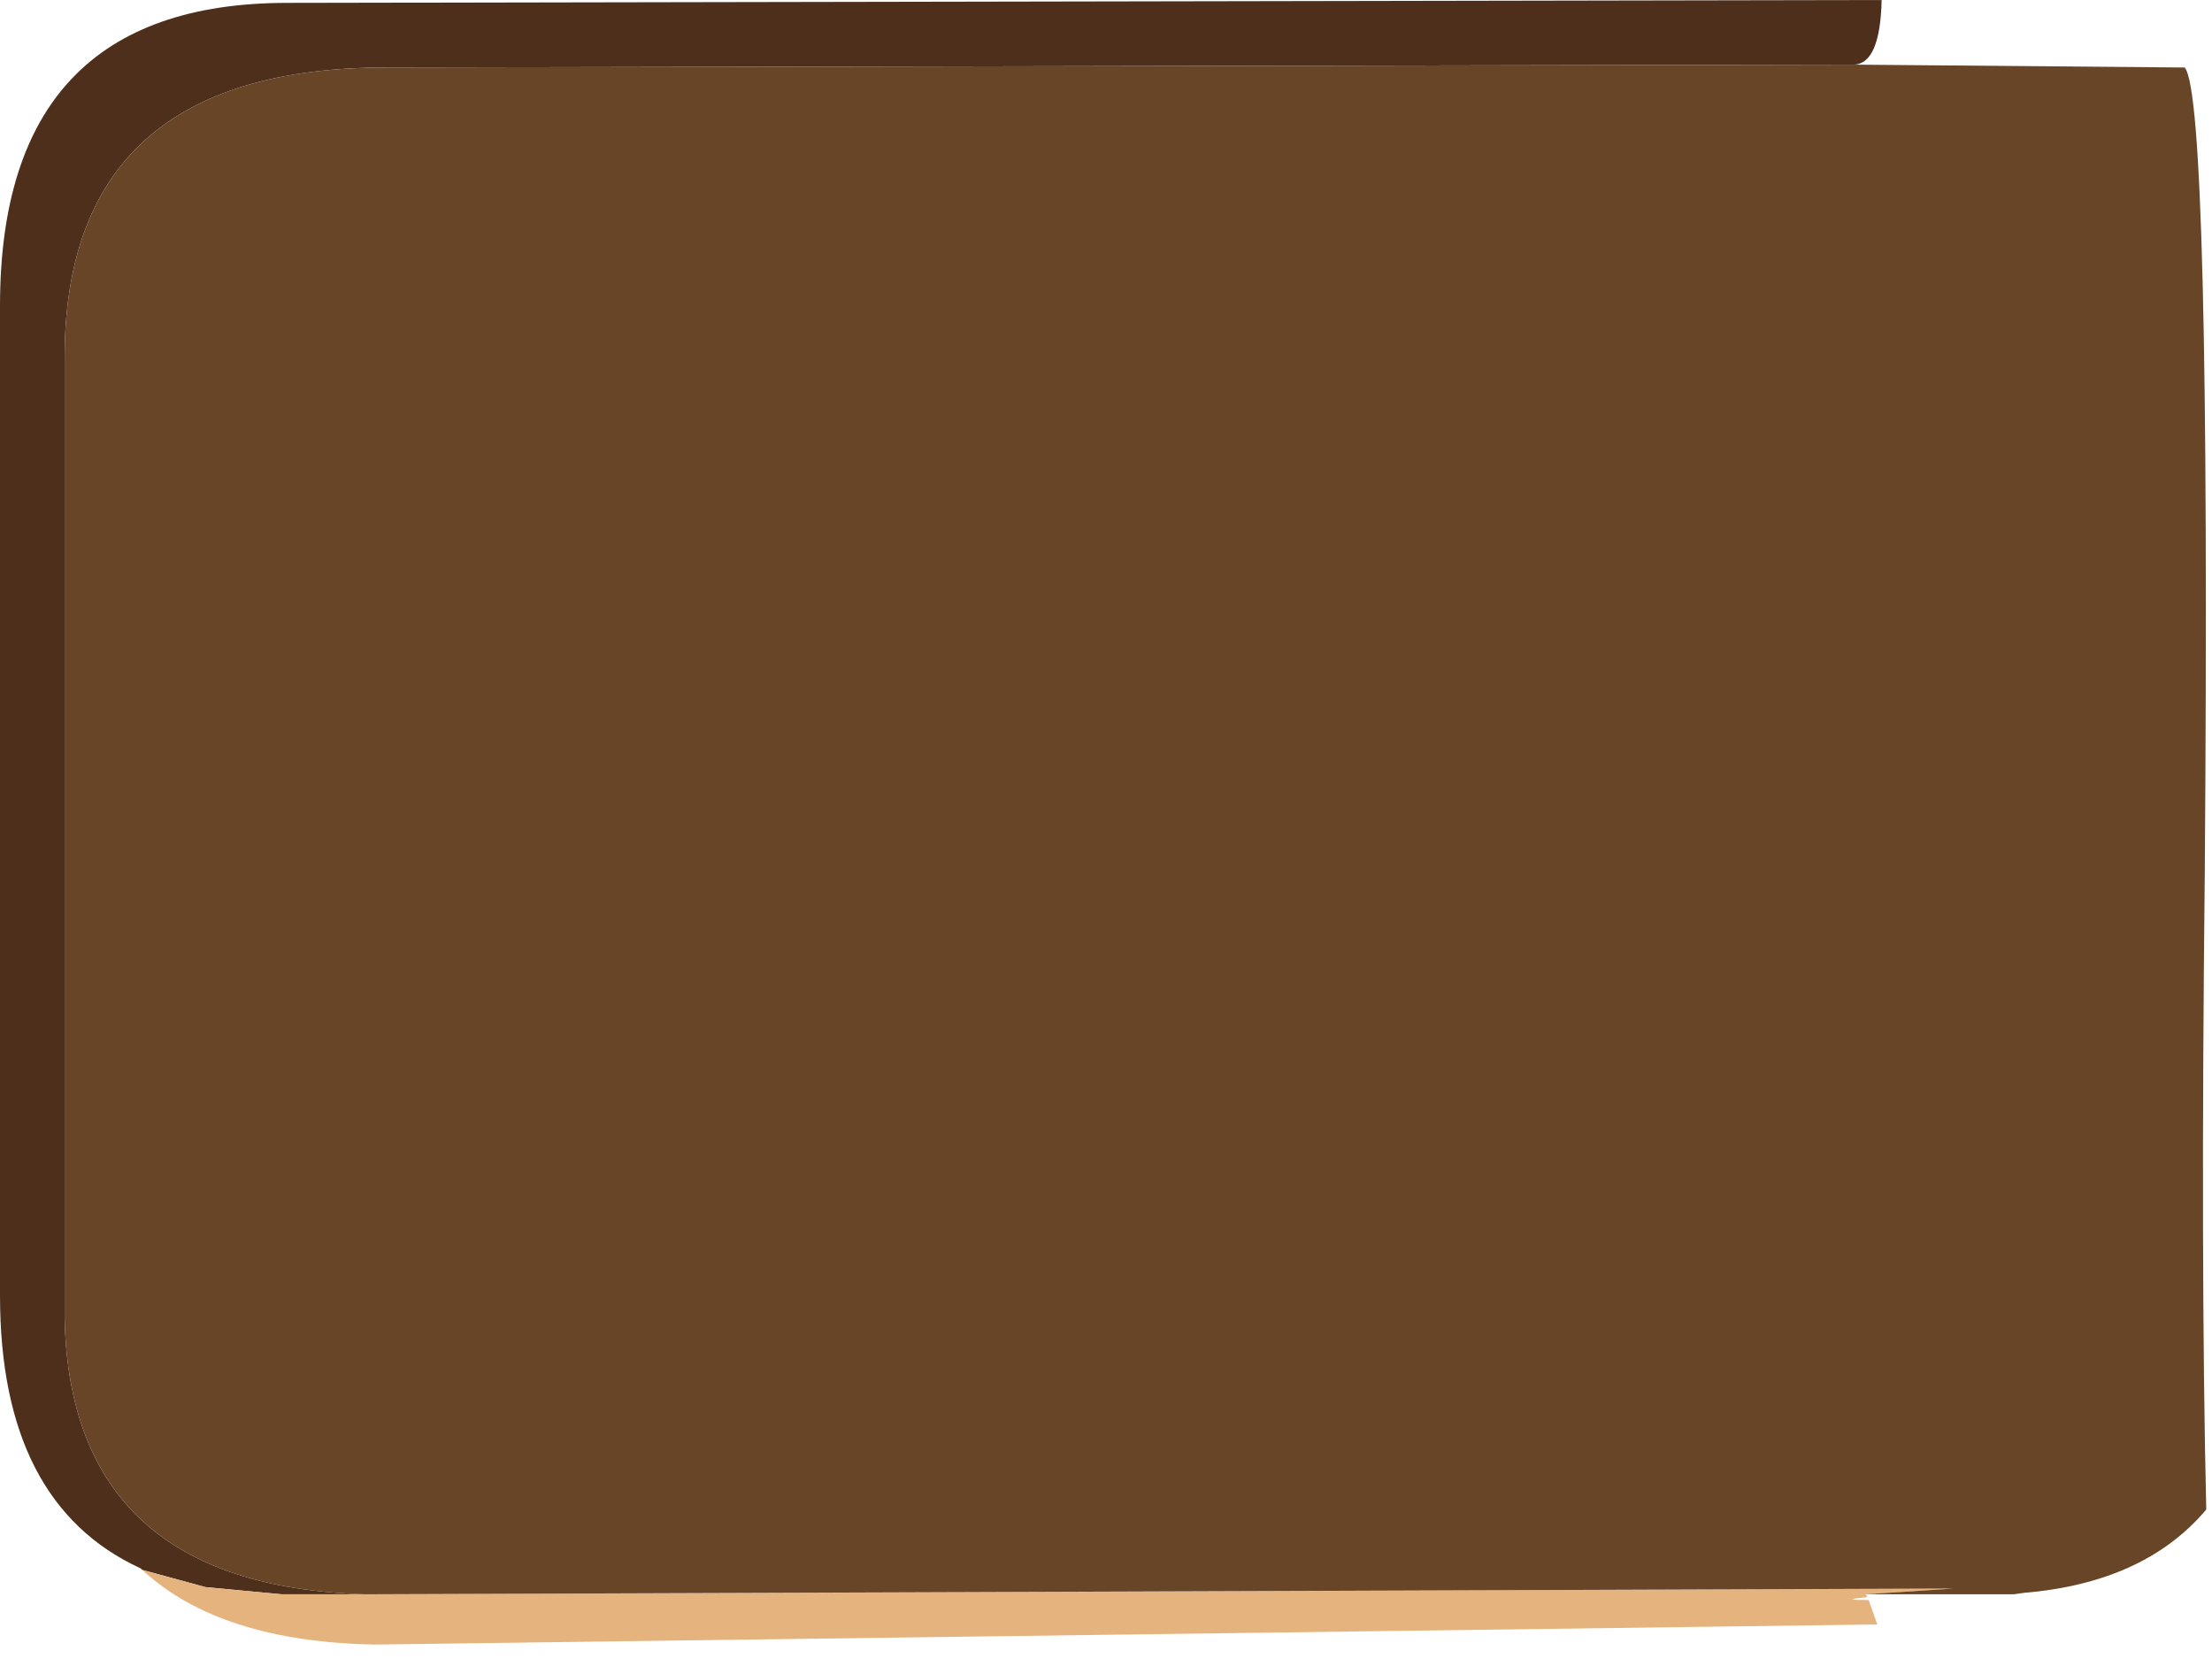 <?xml version="1.0" encoding="utf-8"?>
<svg version="1.1" id="Layer_1"
xmlns="http://www.w3.org/2000/svg"
xmlns:xlink="http://www.w3.org/1999/xlink"
xmlns:author="http://www.sothink.com"
width="77px" height="58px"
xml:space="preserve">
<g id="854" transform="matrix(1, 0, 0, 1, 0, 0.05)">
<path style="fill:#4E2F1B;fill-opacity:1" d="M10,55.45L9.8 55.45L7.15 55.2L4.95 54.6L4.9 54.55Q0 52.3 0 45.05L0 44.95L0 11L0 10.6Q0 0.05 10 0.05L65.5 -0.05Q65.45 2.15 64.55 2.2L13.45 2.3Q2.25 2.3 2.25 12.4L2.25 12.8L2.25 14.1L2.25 14.5L2.25 45.3L2.25 45.4L2.25 45.85Q2.45 55.15 12.7 55.45L10 55.45" />
<path style="fill:#E5B37E;fill-opacity:1" d="M12.7,55.45L68 55.25L64.95 55.45L65 55.55Q63.95 55.65 65.05 55.65L65.35 56.5L13.05 57.2Q7.65 57.1 4.95 54.6L7.15 55.2L9.8 55.45L10 55.45L12.7 55.45" />
<path style="fill:#684527;fill-opacity:1" d="M68,55.25L12.7 55.45Q2.45 55.15 2.25 45.85L2.25 45.4L2.25 45.3L2.25 14.5L2.25 14.1L2.25 12.8L2.25 12.4Q2.25 2.3 13.45 2.3L64.55 2.2L76.05 2.3Q76.95 3.35 76.75 30.2Q76.6 44 76.8 52.5Q74.65 55.05 70.45 55.4L70.1 55.45L69.95 55.45L69.4 55.45L69.25 55.45L69.1 55.45L68.95 55.45L64.95 55.45L68 55.25" />
</g>
</svg>
